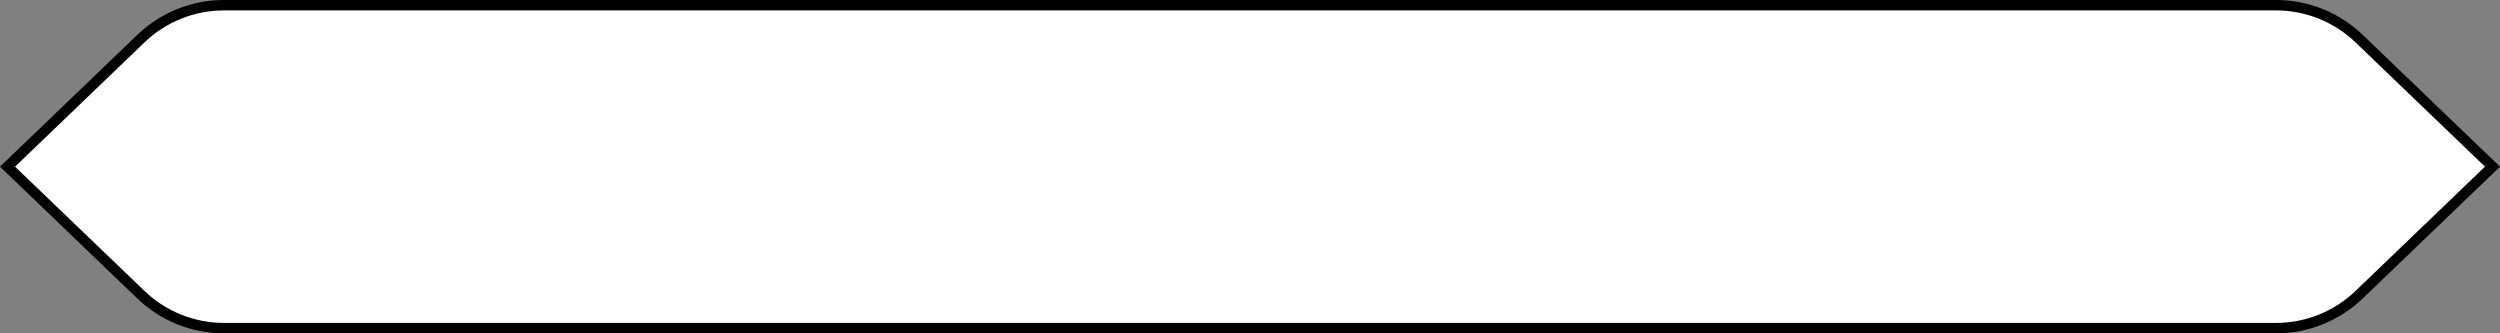<svg viewBox="0 0 240 32" fill="none" xmlns="http://www.w3.org/2000/svg">
	<rect x="0" y="0" width="240" height="32" fill="#808080" stroke="none"/>
	<path d="M13.53 3.704C15.672 1.648 18.526 0.5 21.494 0.5H218.506C221.474 0.5 224.328 1.648 226.47 3.704L239.278 16L226.47 28.296C224.328 30.352 221.474 31.5 218.506 31.5H21.494C18.526 31.5 15.672 30.352 13.53 28.296L0.722 16L13.53 3.704Z" fill="white" stroke="current" />
</svg>
